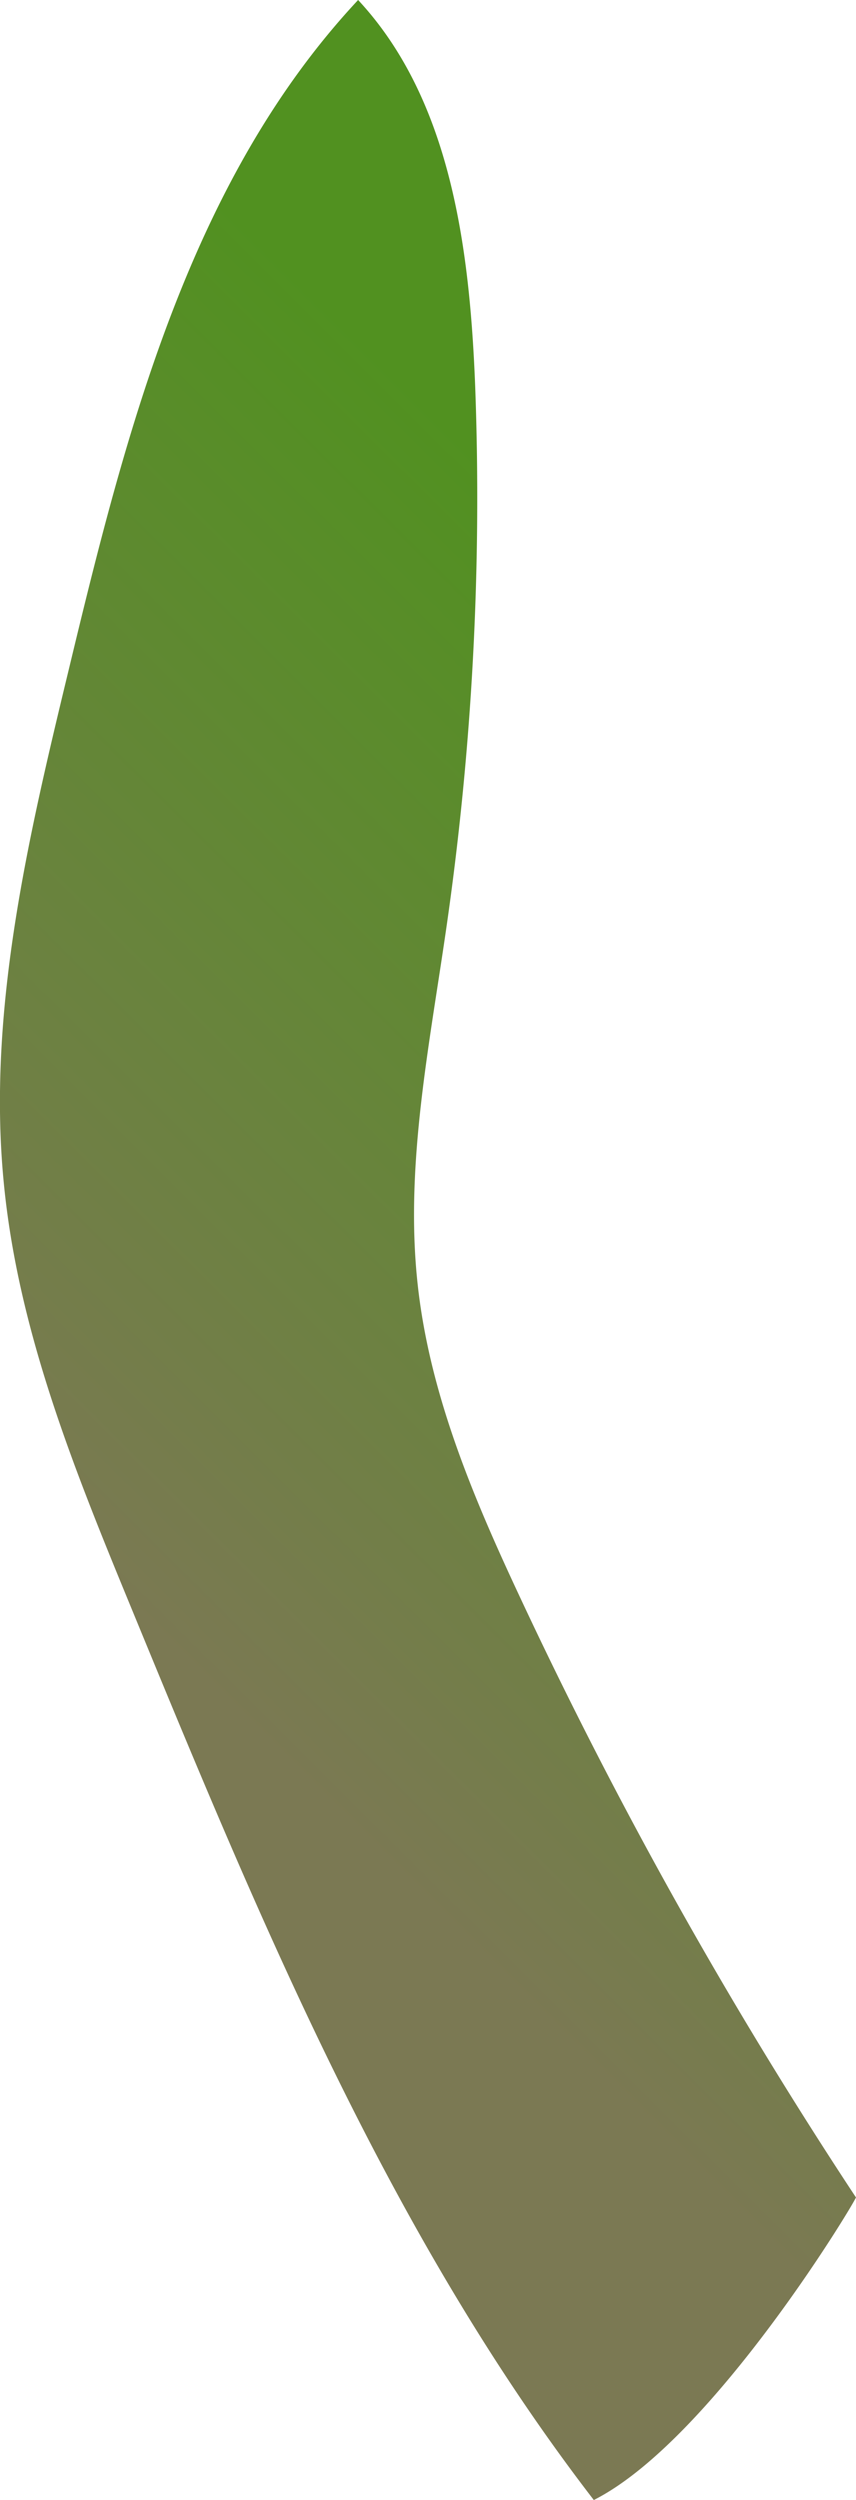 <svg xmlns="http://www.w3.org/2000/svg" xmlns:xlink="http://www.w3.org/1999/xlink" viewBox="0 0 126.28 368.64"><defs><style>.cls-1{fill:url(#linear-gradient);}</style><linearGradient id="linear-gradient" x1="-201.55" y1="-386.16" x2="-184.03" y2="-506" gradientTransform="matrix(-1.01, -0.74, 0.77, -1.05, 223.64, -428.97)" gradientUnits="userSpaceOnUse"><stop offset="0" stop-color="#519120"/><stop offset="1" stop-color="#7b7953"/></linearGradient></defs><g id="Layer_2" data-name="Layer 2"><g id="Layer_6" data-name="Layer 6"><path class="cls-1" d="M126.26,324a695.91,695.91,0,0,1-49.7-88.81c-6.88-14.71-13.33-30-15-46.34-1.77-17.11,1.74-34.46,4.23-51.64a443.39,443.39,0,0,0,4.31-80.26C69.3,36.48,66.46,14.64,52.83,0,28,26.57,18.59,63.58,10.14,98.75c-6,24.83-12,50.24-9.61,75.37,2.07,22.11,10.52,42.79,18.88,63.09,18.9,45.91,38.12,92.4,68.19,131.43C105.43,359.63,127.15,323,126.26,324Z"/></g></g></svg>